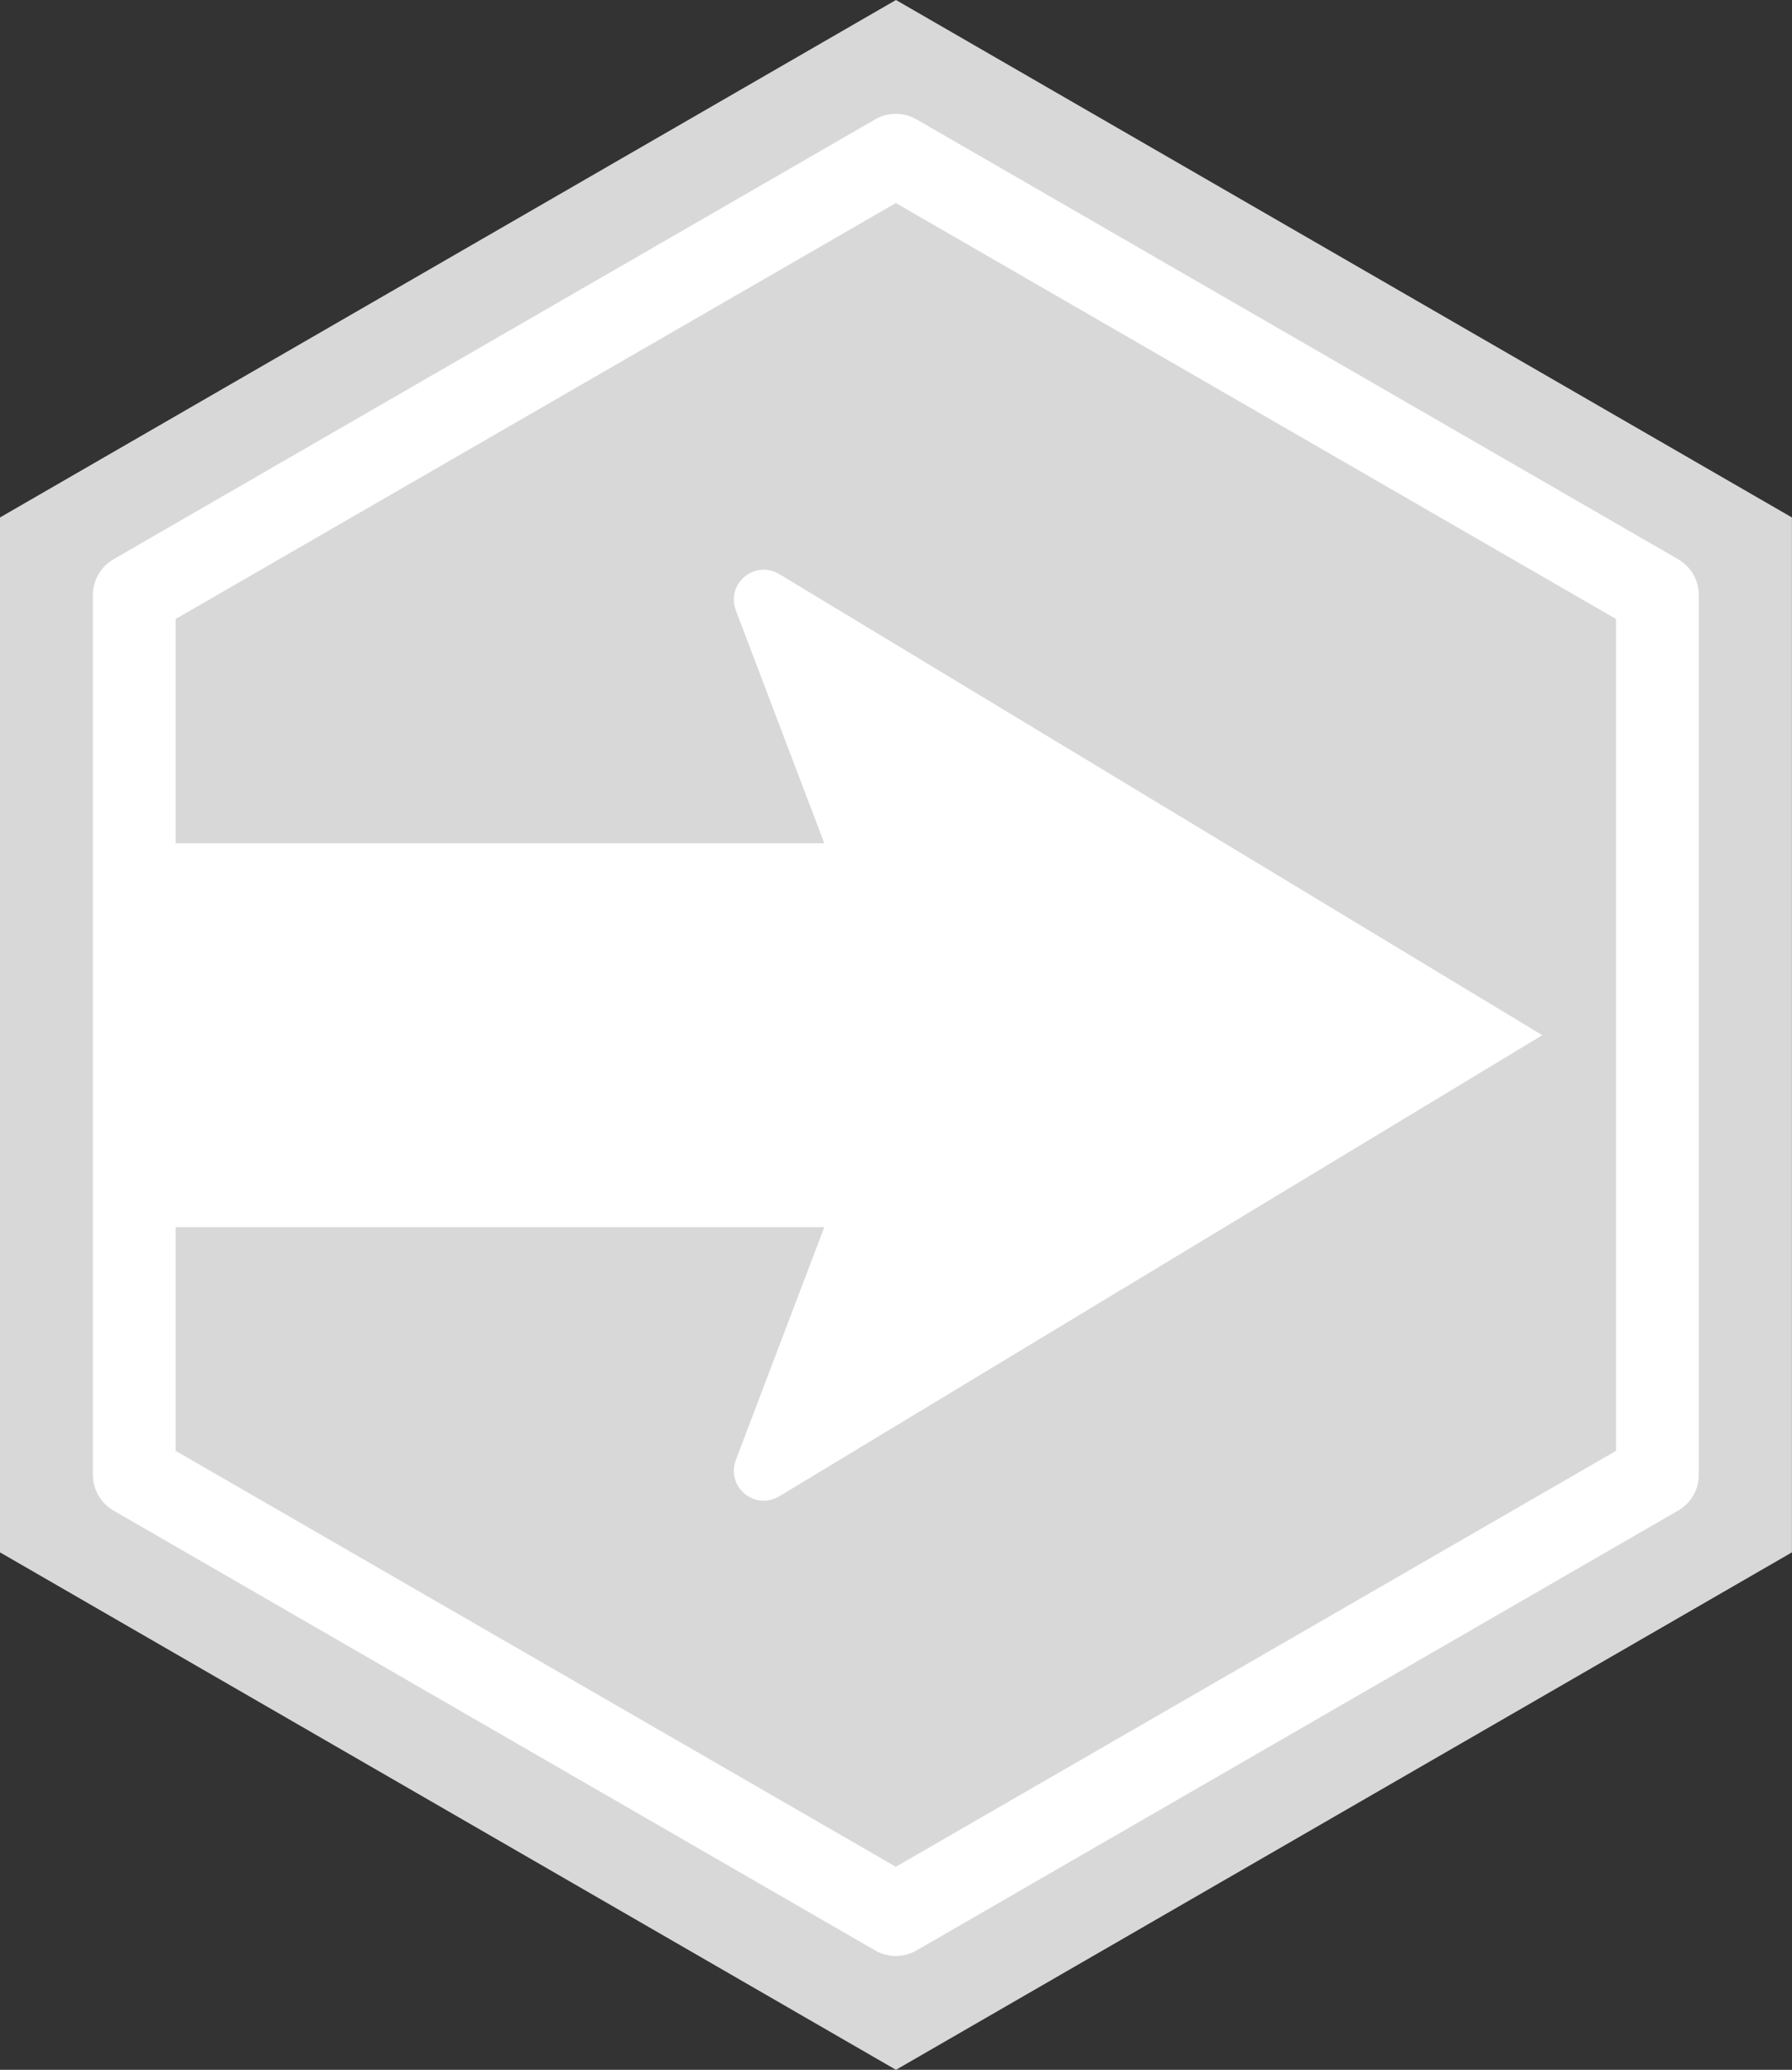 <?xml version="1.0" encoding="UTF-8" standalone="no"?>
<!-- Created with Inkscape (http://www.inkscape.org/) -->

<svg
   xmlns:dc="http://purl.org/dc/elements/1.1/"
   xmlns:cc="http://creativecommons.org/ns#"
   xmlns:rdf="http://www.w3.org/1999/02/22-rdf-syntax-ns#"
   xmlns:svg="http://www.w3.org/2000/svg"
   xmlns="http://www.w3.org/2000/svg"
   xmlns:sodipodi="http://sodipodi.sourceforge.net/DTD/sodipodi-0.dtd"
   xmlns:inkscape="http://www.inkscape.org/namespaces/inkscape"
   width="433.013"
   height="500"
   viewBox="0 0 114.568 132.292"
   version="1.1"
   id="svg8"
   inkscape:version="0.92.4 (5da689c313, 2019-01-14)"
   sodipodi:docname="rotary.svg">
  <rect x="0" y="0" width="114.568" height="132.292" fill="#333333" stroke="none"/>
  <defs
     id="defs2" />
  <sodipodi:namedview
     id="base"
     pagecolor="#f0f0f0"
     bordercolor="#666666"
     borderopacity="1.0"
     inkscape:pageopacity="1"
     inkscape:pageshadow="2"
     inkscape:zoom="1.2413442"
     inkscape:cx="136.72259"
     inkscape:cy="282.00057"
     inkscape:document-units="px"
     inkscape:current-layer="layer1"
     showgrid="false"
     units="px"
     inkscape:pagecheckerboard="false"
     inkscape:window-width="1920"
     inkscape:window-height="1057"
     inkscape:window-x="-8"
     inkscape:window-y="-8"
     inkscape:window-maximized="1"
     showguides="false"
     inkscape:snap-bbox="true"
     inkscape:bbox-paths="true"
     inkscape:bbox-nodes="true"
     inkscape:snap-bbox-edge-midpoints="true"
     inkscape:snap-bbox-midpoints="true"
     inkscape:object-paths="true"
     inkscape:snap-intersection-paths="true"
     inkscape:snap-smooth-nodes="true"
     inkscape:snap-midpoints="true"
     fit-margin-top="0"
     fit-margin-left="0"
     fit-margin-right="0"
     fit-margin-bottom="0" />
  <g
     inkscape:label="レイヤー 1"
     inkscape:groupmode="layer"
     id="layer1"
     transform="translate(0,-164.708)">
    <path
       style="opacity:1;fill:#d8d8d8;fill-opacity:1;fill-rule:nonzero;stroke:none;stroke-width:3.969;stroke-linecap:butt;stroke-linejoin:miter;stroke-miterlimit:4;stroke-dasharray:none;stroke-dashoffset:0;stroke-opacity:1;paint-order:normal"
       d="m 0,197.781 57.282,-33.073 57.282,33.073 v 66.146 L 57.282,297 0,263.927 Z"
       id="rect11"
       inkscape:connector-curvature="0"
       sodipodi:nodetypes="ccccccc" />
    <path
       style="opacity:1;fill:none;fill-opacity:1;fill-rule:nonzero;stroke:#ffffff;stroke-width:5.292;stroke-linecap:butt;stroke-linejoin:round;stroke-miterlimit:4;stroke-dasharray:none;stroke-dashoffset:0;stroke-opacity:1;paint-order:normal"
       d="m 8.584,202.742 48.69,-28.112 48.69,28.112 v 56.224 L 57.274,287.078 8.584,258.966 Z"
       id="rect11-2"
       inkscape:connector-curvature="0"
       sodipodi:nodetypes="ccccccc" />
    <g
       transform="translate(-0.008,-5.6032559e-6)"
       id="layer1-5"
       inkscape:label="レイヤー 1">
      <g
         style="stroke-width:1.186"
         transform="matrix(0,0.843,-0.843,0,234.741,274.708)"
         id="g13">
        <g
           id="g4566">
          <rect
             y="205.139"
             x="-66.551"
             height="66.146"
             width="29.104"
             id="rect817"
             style="opacity:1;fill:#ffffff;fill-opacity:1;fill-rule:nonzero;stroke:none;stroke-width:9.412;stroke-linecap:butt;stroke-linejoin:miter;stroke-miterlimit:4;stroke-dasharray:none;stroke-dashoffset:0;stroke-opacity:1;paint-order:normal" />
          <path
             sodipodi:nodetypes="ccccccc"
             inkscape:connector-curvature="0"
             id="rect820"
             d="m -86.943,219.321 34.944,-57.839 34.944,57.839 c 1.14,1.887 -0.702,4.095 -2.763,3.312 l -32.181,-12.228 -32.181,12.228 c -2.061,0.783 -3.903,-1.425 -2.763,-3.312 z"
             style="opacity:1;fill:#ffffff;fill-opacity:1;fill-rule:nonzero;stroke:none;stroke-width:10.98;stroke-linecap:butt;stroke-linejoin:miter;stroke-miterlimit:4;stroke-dasharray:none;stroke-dashoffset:0;stroke-opacity:1;paint-order:normal" />
        </g>
      </g>
    </g>
  </g>
</svg>

